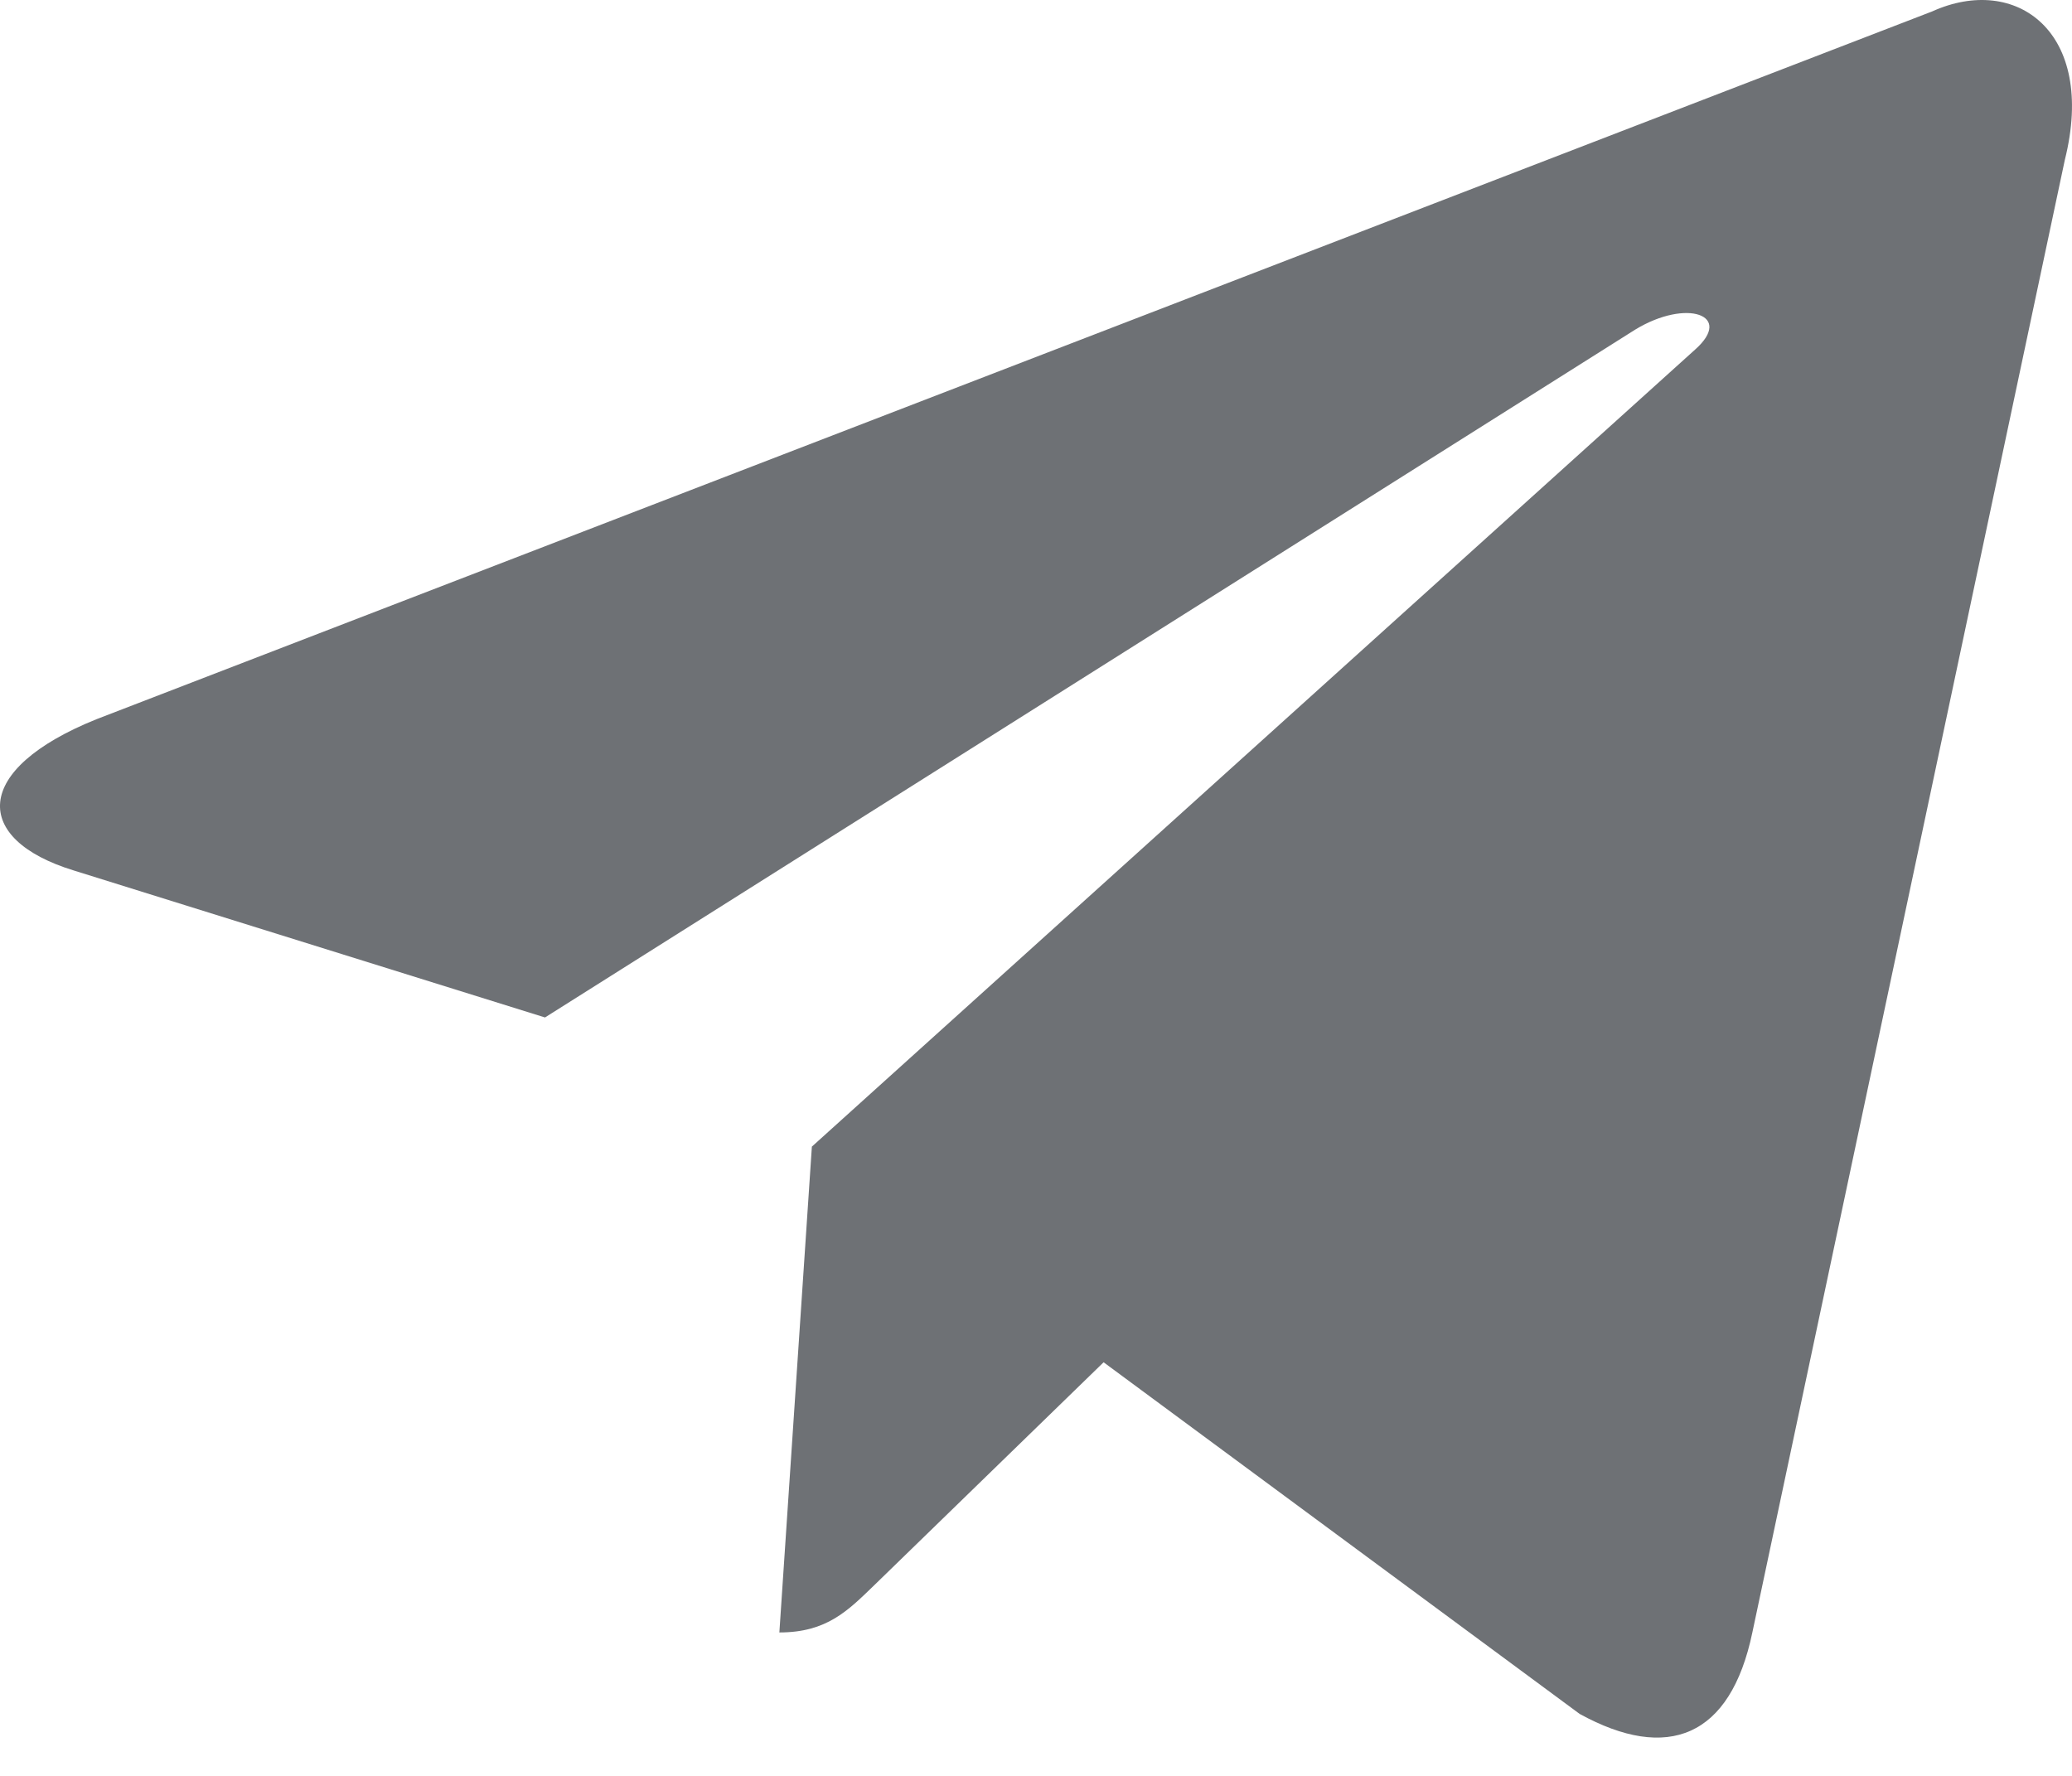 <svg width="35" height="30" viewBox="0 0 35 30" fill="none" xmlns="http://www.w3.org/2000/svg">
<path d="M32.638 0.193L1.634 12.148C-0.482 12.998 -0.469 14.179 1.246 14.705L9.206 17.188L27.622 5.568C28.493 5.038 29.289 5.323 28.635 5.904L13.714 19.37H13.71L13.714 19.372L13.165 27.577C13.969 27.577 14.324 27.208 14.775 26.772L18.642 23.013L26.683 28.953C28.166 29.769 29.231 29.35 29.6 27.58L34.879 2.701C35.42 0.534 34.052 -0.447 32.638 0.193Z" fill="#0E1319" fill-opacity="0.6"/>
</svg>
